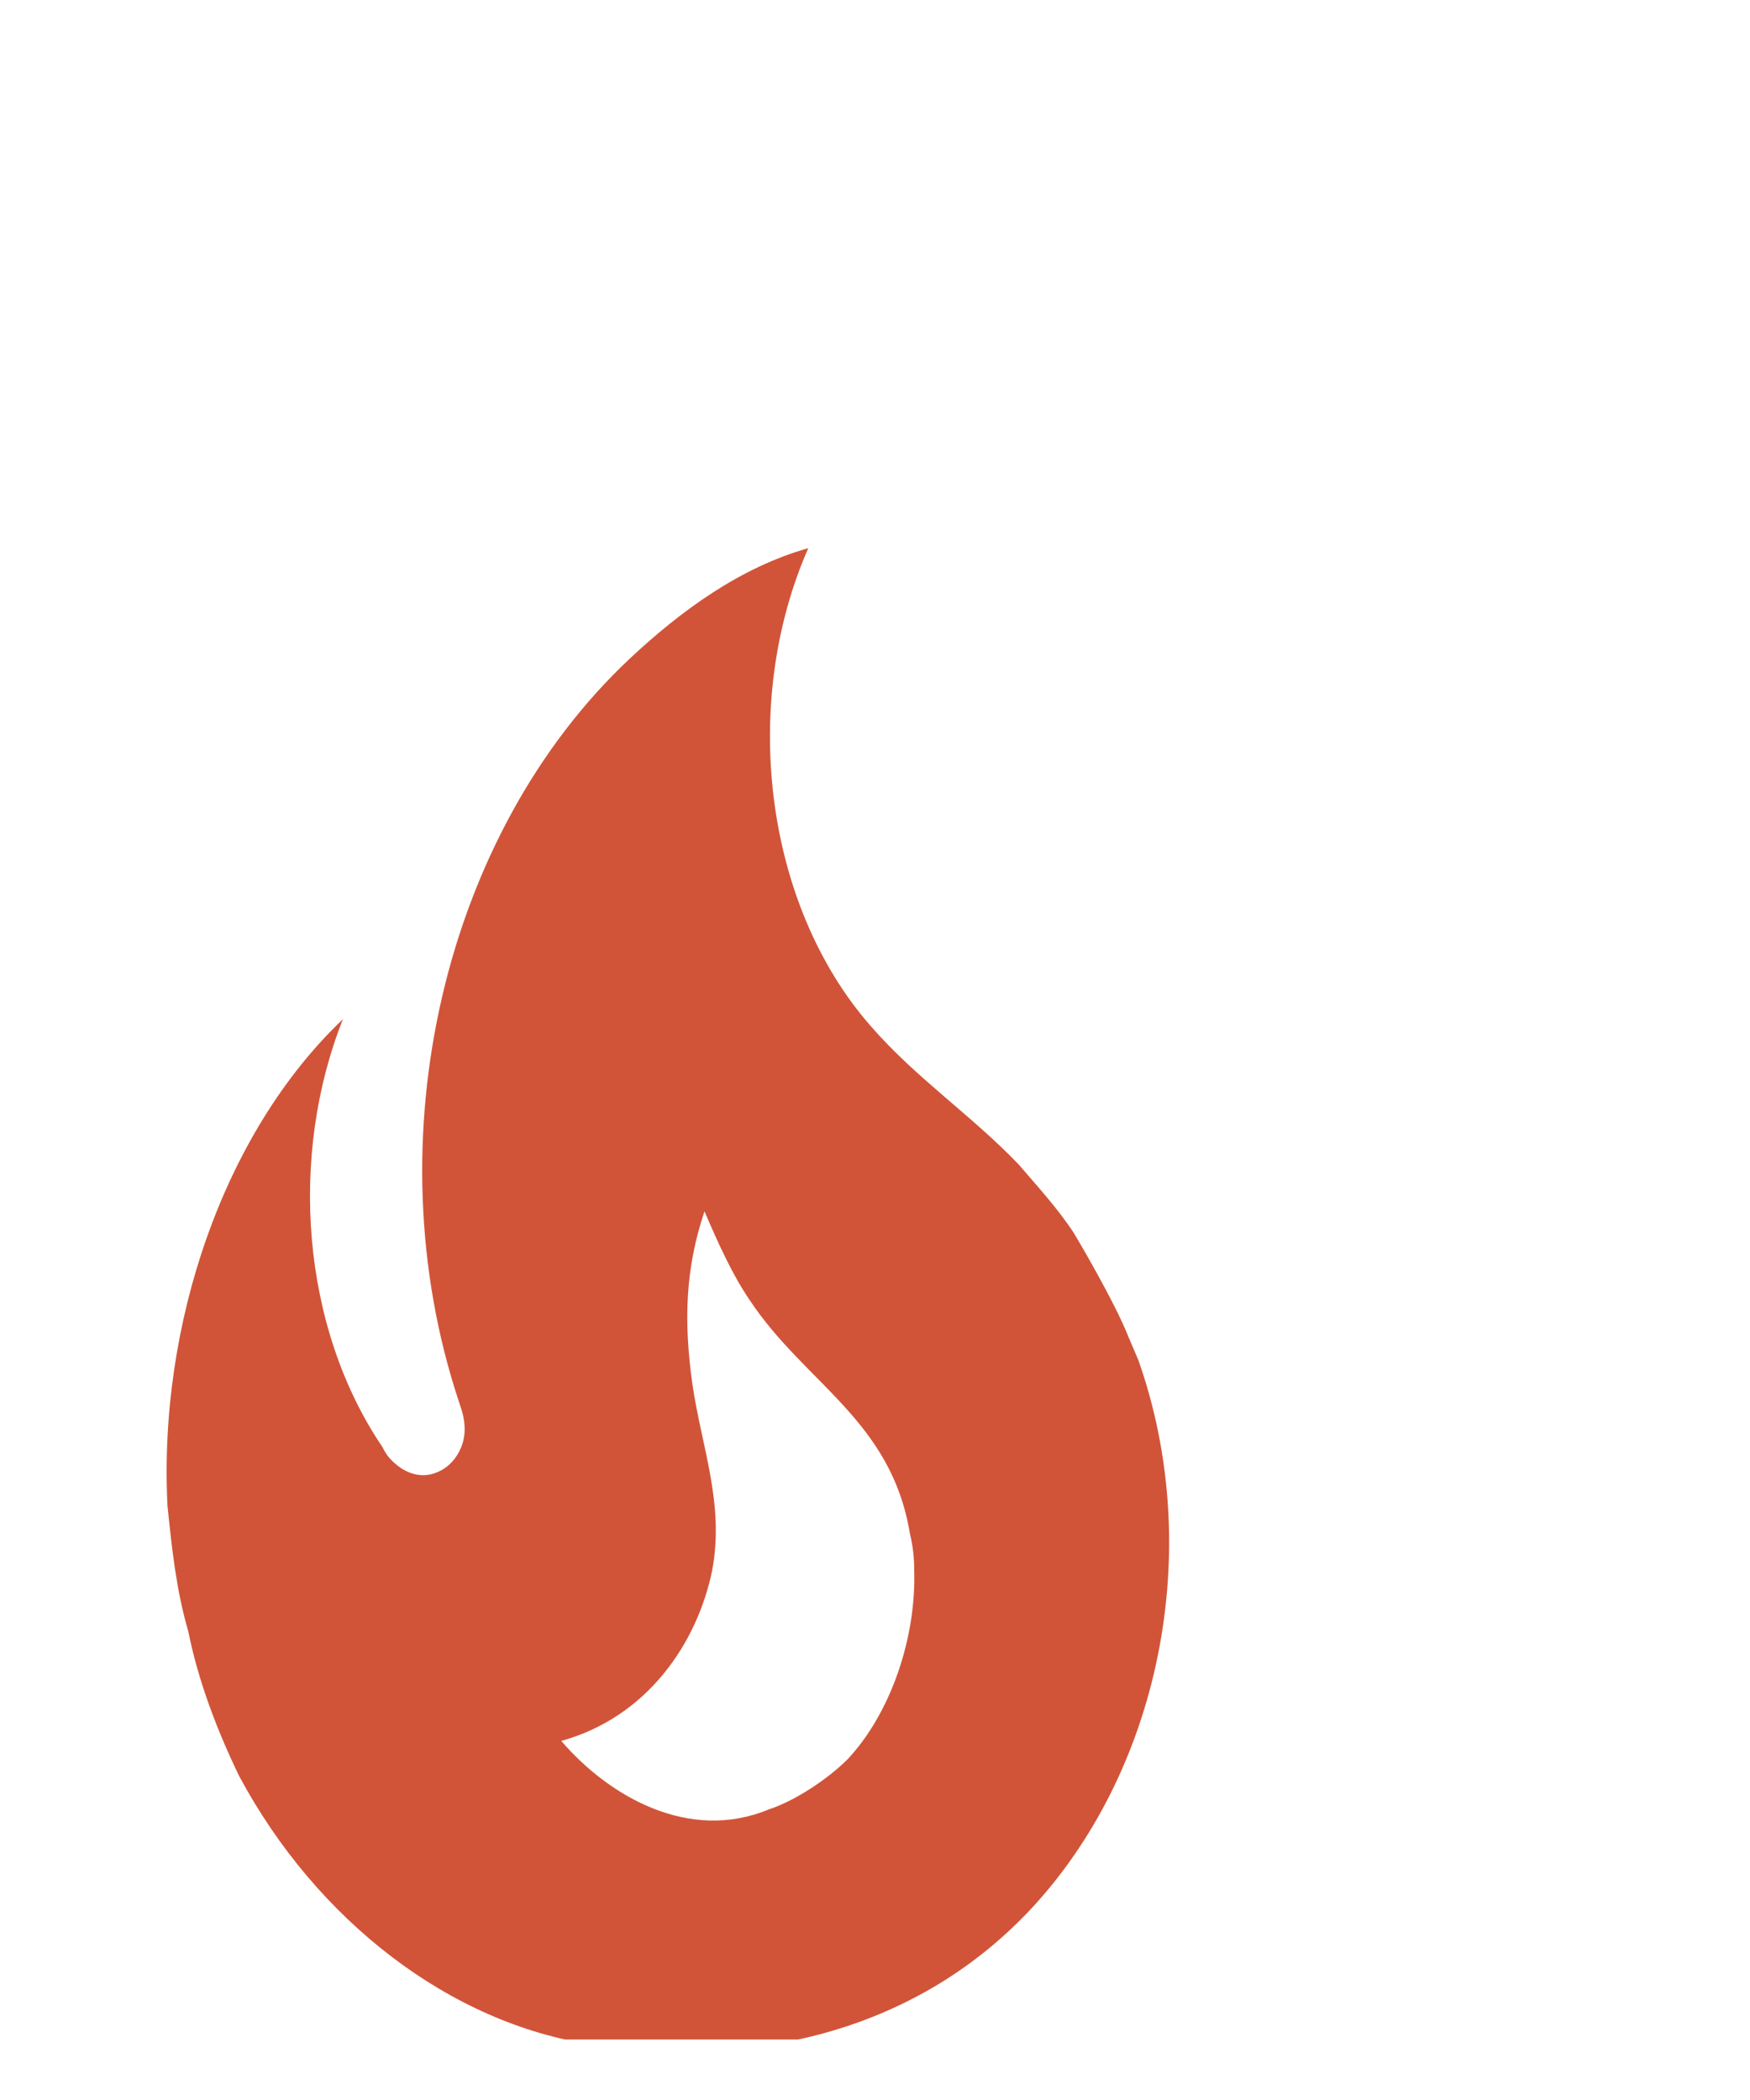 <svg width="25" height="30" viewBox="0 0 25 30" fill="none" xmlns="http://www.w3.org/2000/svg">
<g clip-path="url(#clip0_1_789)">
<path d="M15.341 17.615C15.106 17.257 14.819 16.947 14.554 16.637C13.868 15.921 13.091 15.408 12.437 14.656C10.913 12.914 10.575 10.038 11.547 7.831C10.575 8.105 9.726 8.726 9 9.406C6.351 11.888 5.308 16.267 6.556 20.025C6.597 20.145 6.638 20.264 6.638 20.419C6.638 20.681 6.484 20.92 6.28 21.016C6.045 21.135 5.799 21.063 5.605 20.872C5.543 20.813 5.502 20.753 5.462 20.67C4.306 18.963 4.122 16.517 4.899 14.56C3.191 16.183 2.26 18.927 2.393 21.517C2.455 22.113 2.516 22.71 2.69 23.306C2.833 24.022 3.109 24.738 3.416 25.371C4.521 27.435 6.433 28.915 8.489 29.213C10.678 29.535 13.02 29.07 14.697 27.304C16.568 25.323 17.223 22.149 16.262 19.429L16.129 19.118C15.914 18.57 15.341 17.615 15.341 17.615ZM12.109 25.132C11.823 25.418 11.352 25.729 10.984 25.848C9.839 26.325 8.693 25.657 8.018 24.87C9.235 24.535 9.962 23.485 10.176 22.424C10.35 21.469 10.023 20.681 9.89 19.763C9.767 18.88 9.788 18.128 10.064 17.305C10.258 17.758 10.463 18.212 10.708 18.57C11.496 19.763 12.733 20.288 12.999 21.91C13.04 22.078 13.06 22.245 13.06 22.424C13.091 23.402 12.723 24.476 12.109 25.132Z" fill="#D15439"/>
</g>
<defs>
<clipPath id="clip0_1_789">
<rect x="0.336" y="0.5" width="24.546" height="28.636" rx="4.091" fill="white"/>
</clipPath>
</defs>
</svg>
